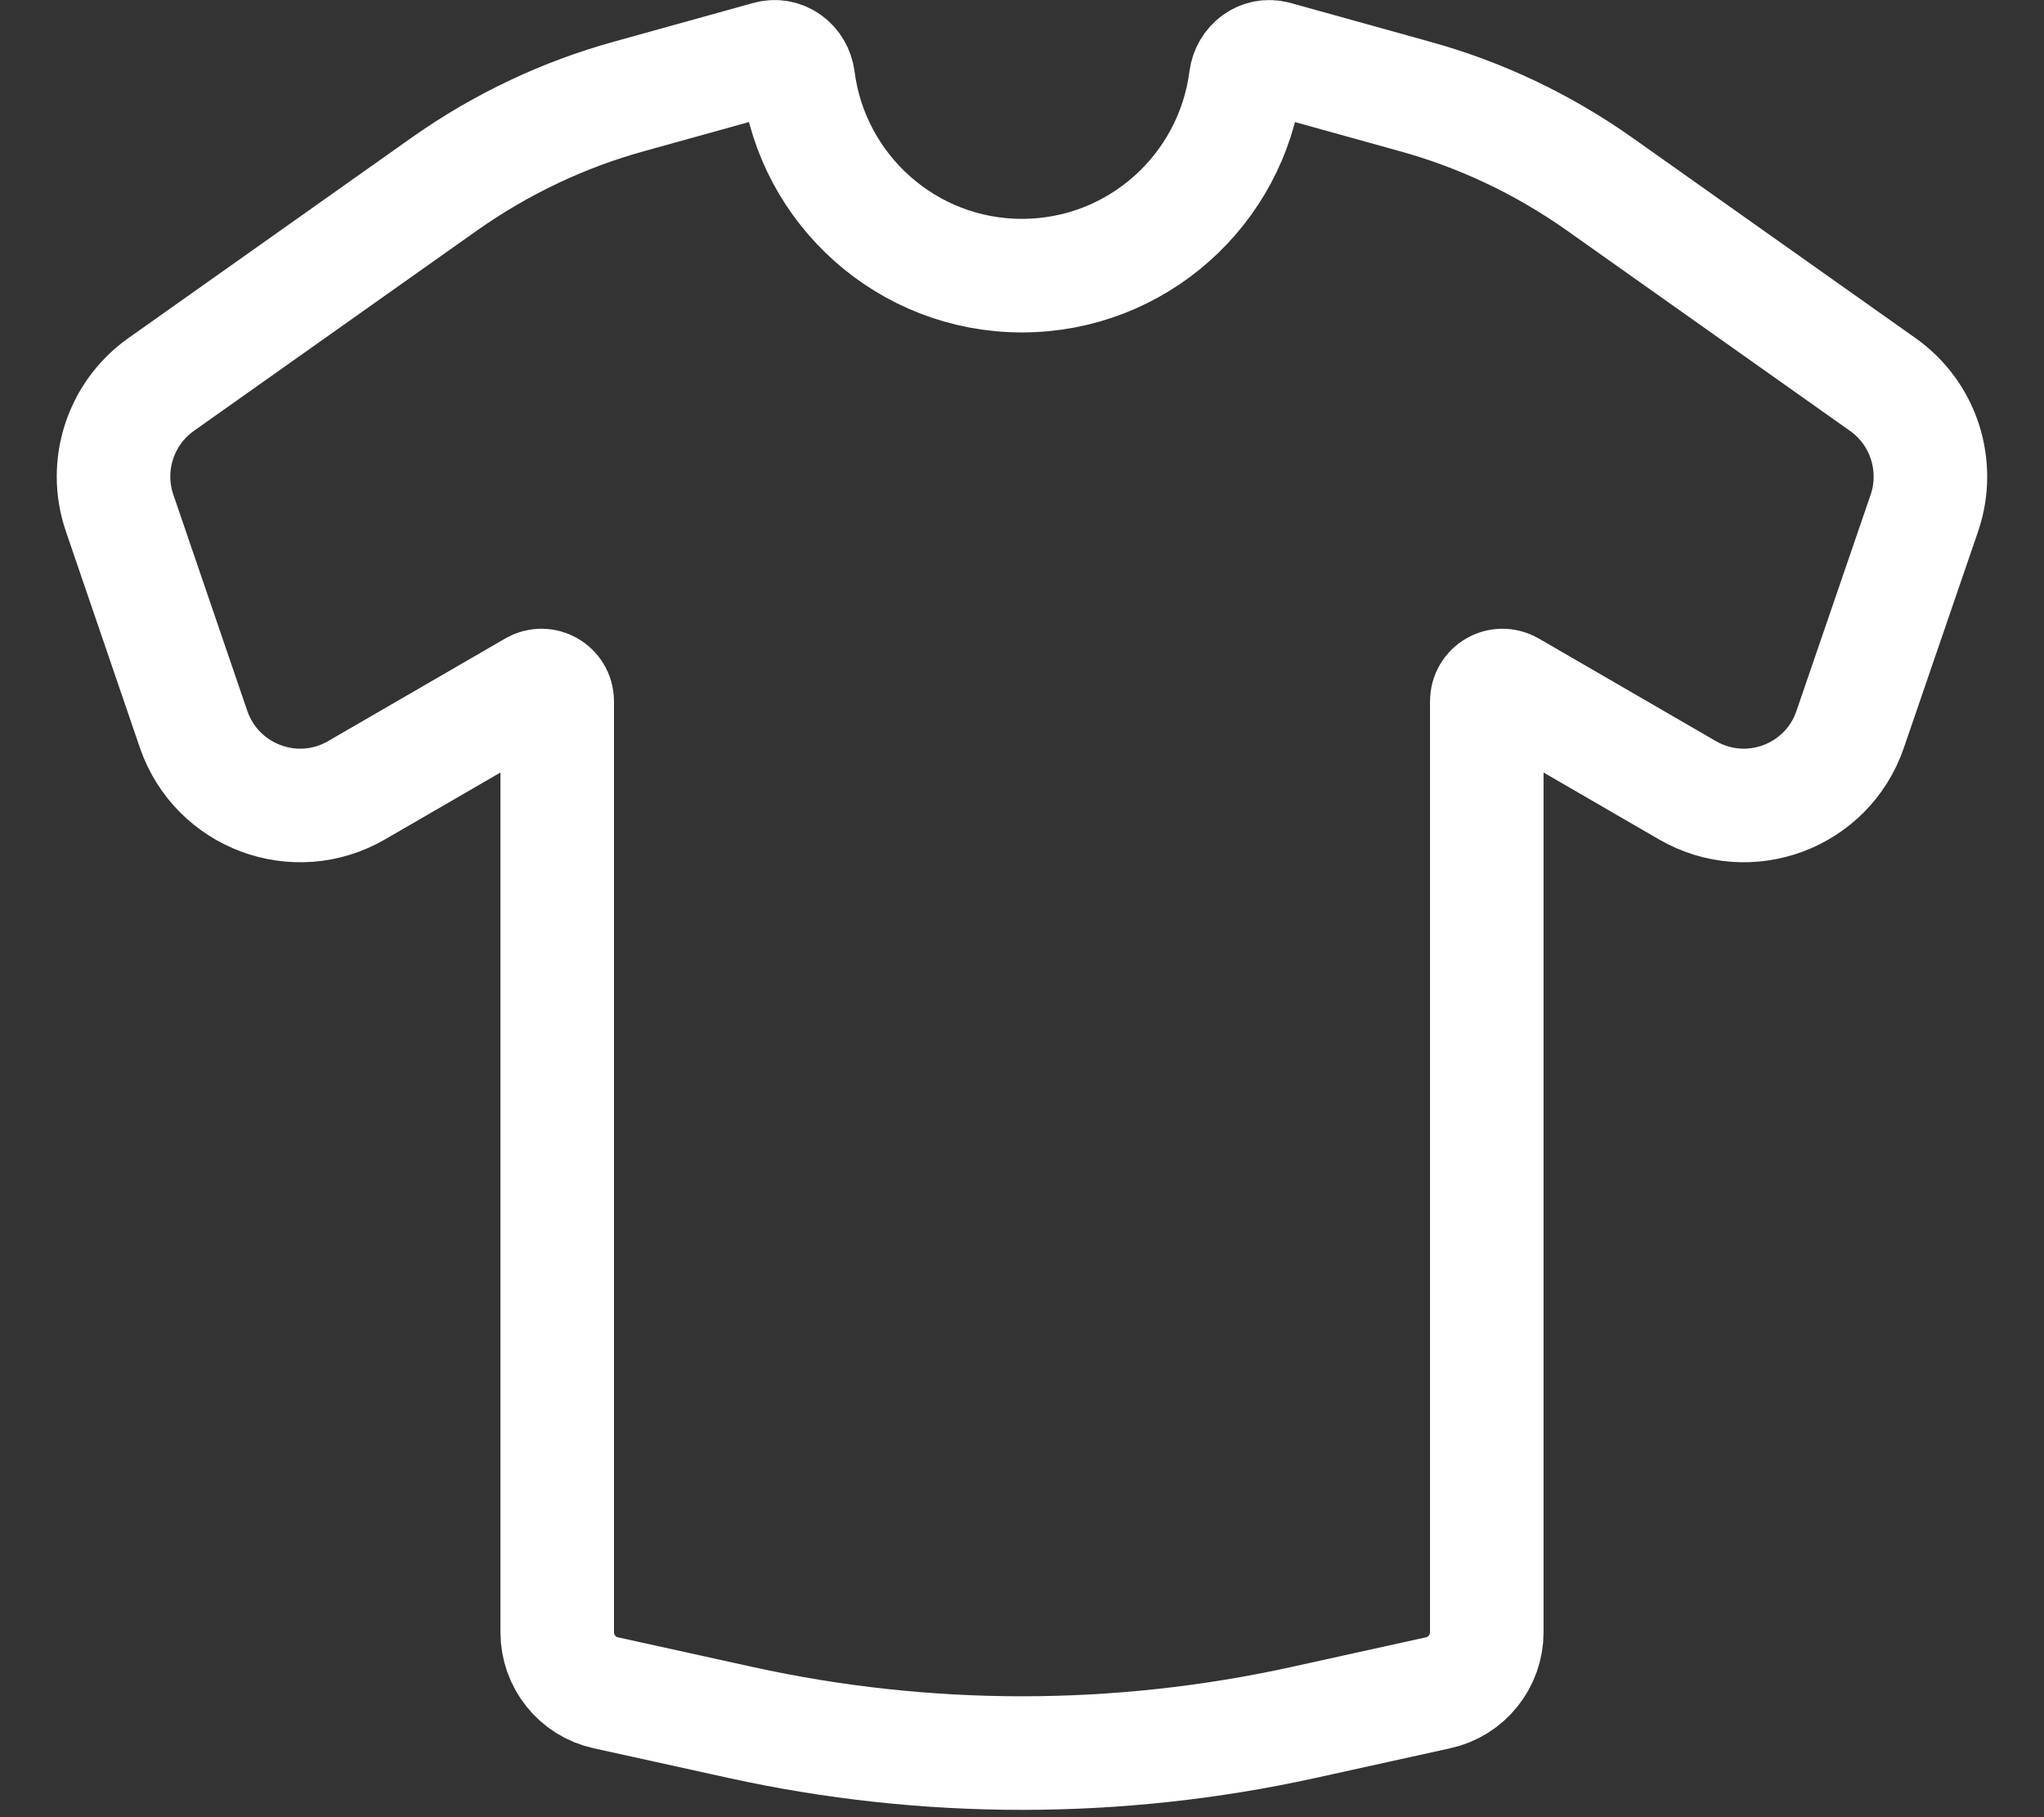 <?xml version="1.0" encoding="UTF-8"?>
<svg width="18px" height="16px" viewBox="0 0 18 16" version="1.1" xmlns="http://www.w3.org/2000/svg" xmlns:xlink="http://www.w3.org/1999/xlink">
    <rect x="0" y="0" width="18" height="16" fill="#333333" stroke="none"/>
    <!-- Generator: Sketch 58 (84663) - https://sketch.com -->
    <title>Icons/Jersey</title>
    <desc>Created with Sketch.</desc>
    <g id="Atoms" stroke="none" stroke-width="1" fill="none" fill-rule="evenodd" stroke-linecap="round" stroke-linejoin="round">
        <g id="Icons" transform="translate(-723, -210)" stroke="#FFFFFF">
            <g id="Icon/Jersey" transform="translate(720, 206)">
                <path d="M14.474,19.167 L15.663,18.905 C15.914,18.851 16.093,18.628 16.093,18.371 L16.093,10.175 C16.093,10.067 16.208,10.001 16.301,10.055 L17.86,10.958 C18.4,11.271 19.091,11.013 19.293,10.422 L19.947,8.516 C20.088,8.1 19.94,7.64 19.581,7.386 L17.081,5.617 C16.589,5.27 16.04,5.009 15.459,4.849 L14.232,4.508 C14.105,4.473 13.987,4.564 13.97,4.695 C13.844,5.672 13.01,6.427 11.999,6.427 C10.99,6.427 10.155,5.672 10.03,4.695 C10.013,4.564 9.895,4.473 9.767,4.508 L8.539,4.849 C7.959,5.009 7.411,5.27 6.918,5.617 L4.418,7.386 C4.06,7.64 3.911,8.1 4.053,8.516 L4.705,10.422 C4.909,11.013 5.6,11.271 6.14,10.958 L7.699,10.055 C7.79,10.001 7.907,10.067 7.907,10.175 L7.907,18.371 C7.907,18.628 8.085,18.851 8.336,18.905 L9.526,19.167 C11.156,19.525 12.844,19.525 14.474,19.167 Z" id="Jersey1"></path>
            </g>
        </g>
    </g>
</svg>